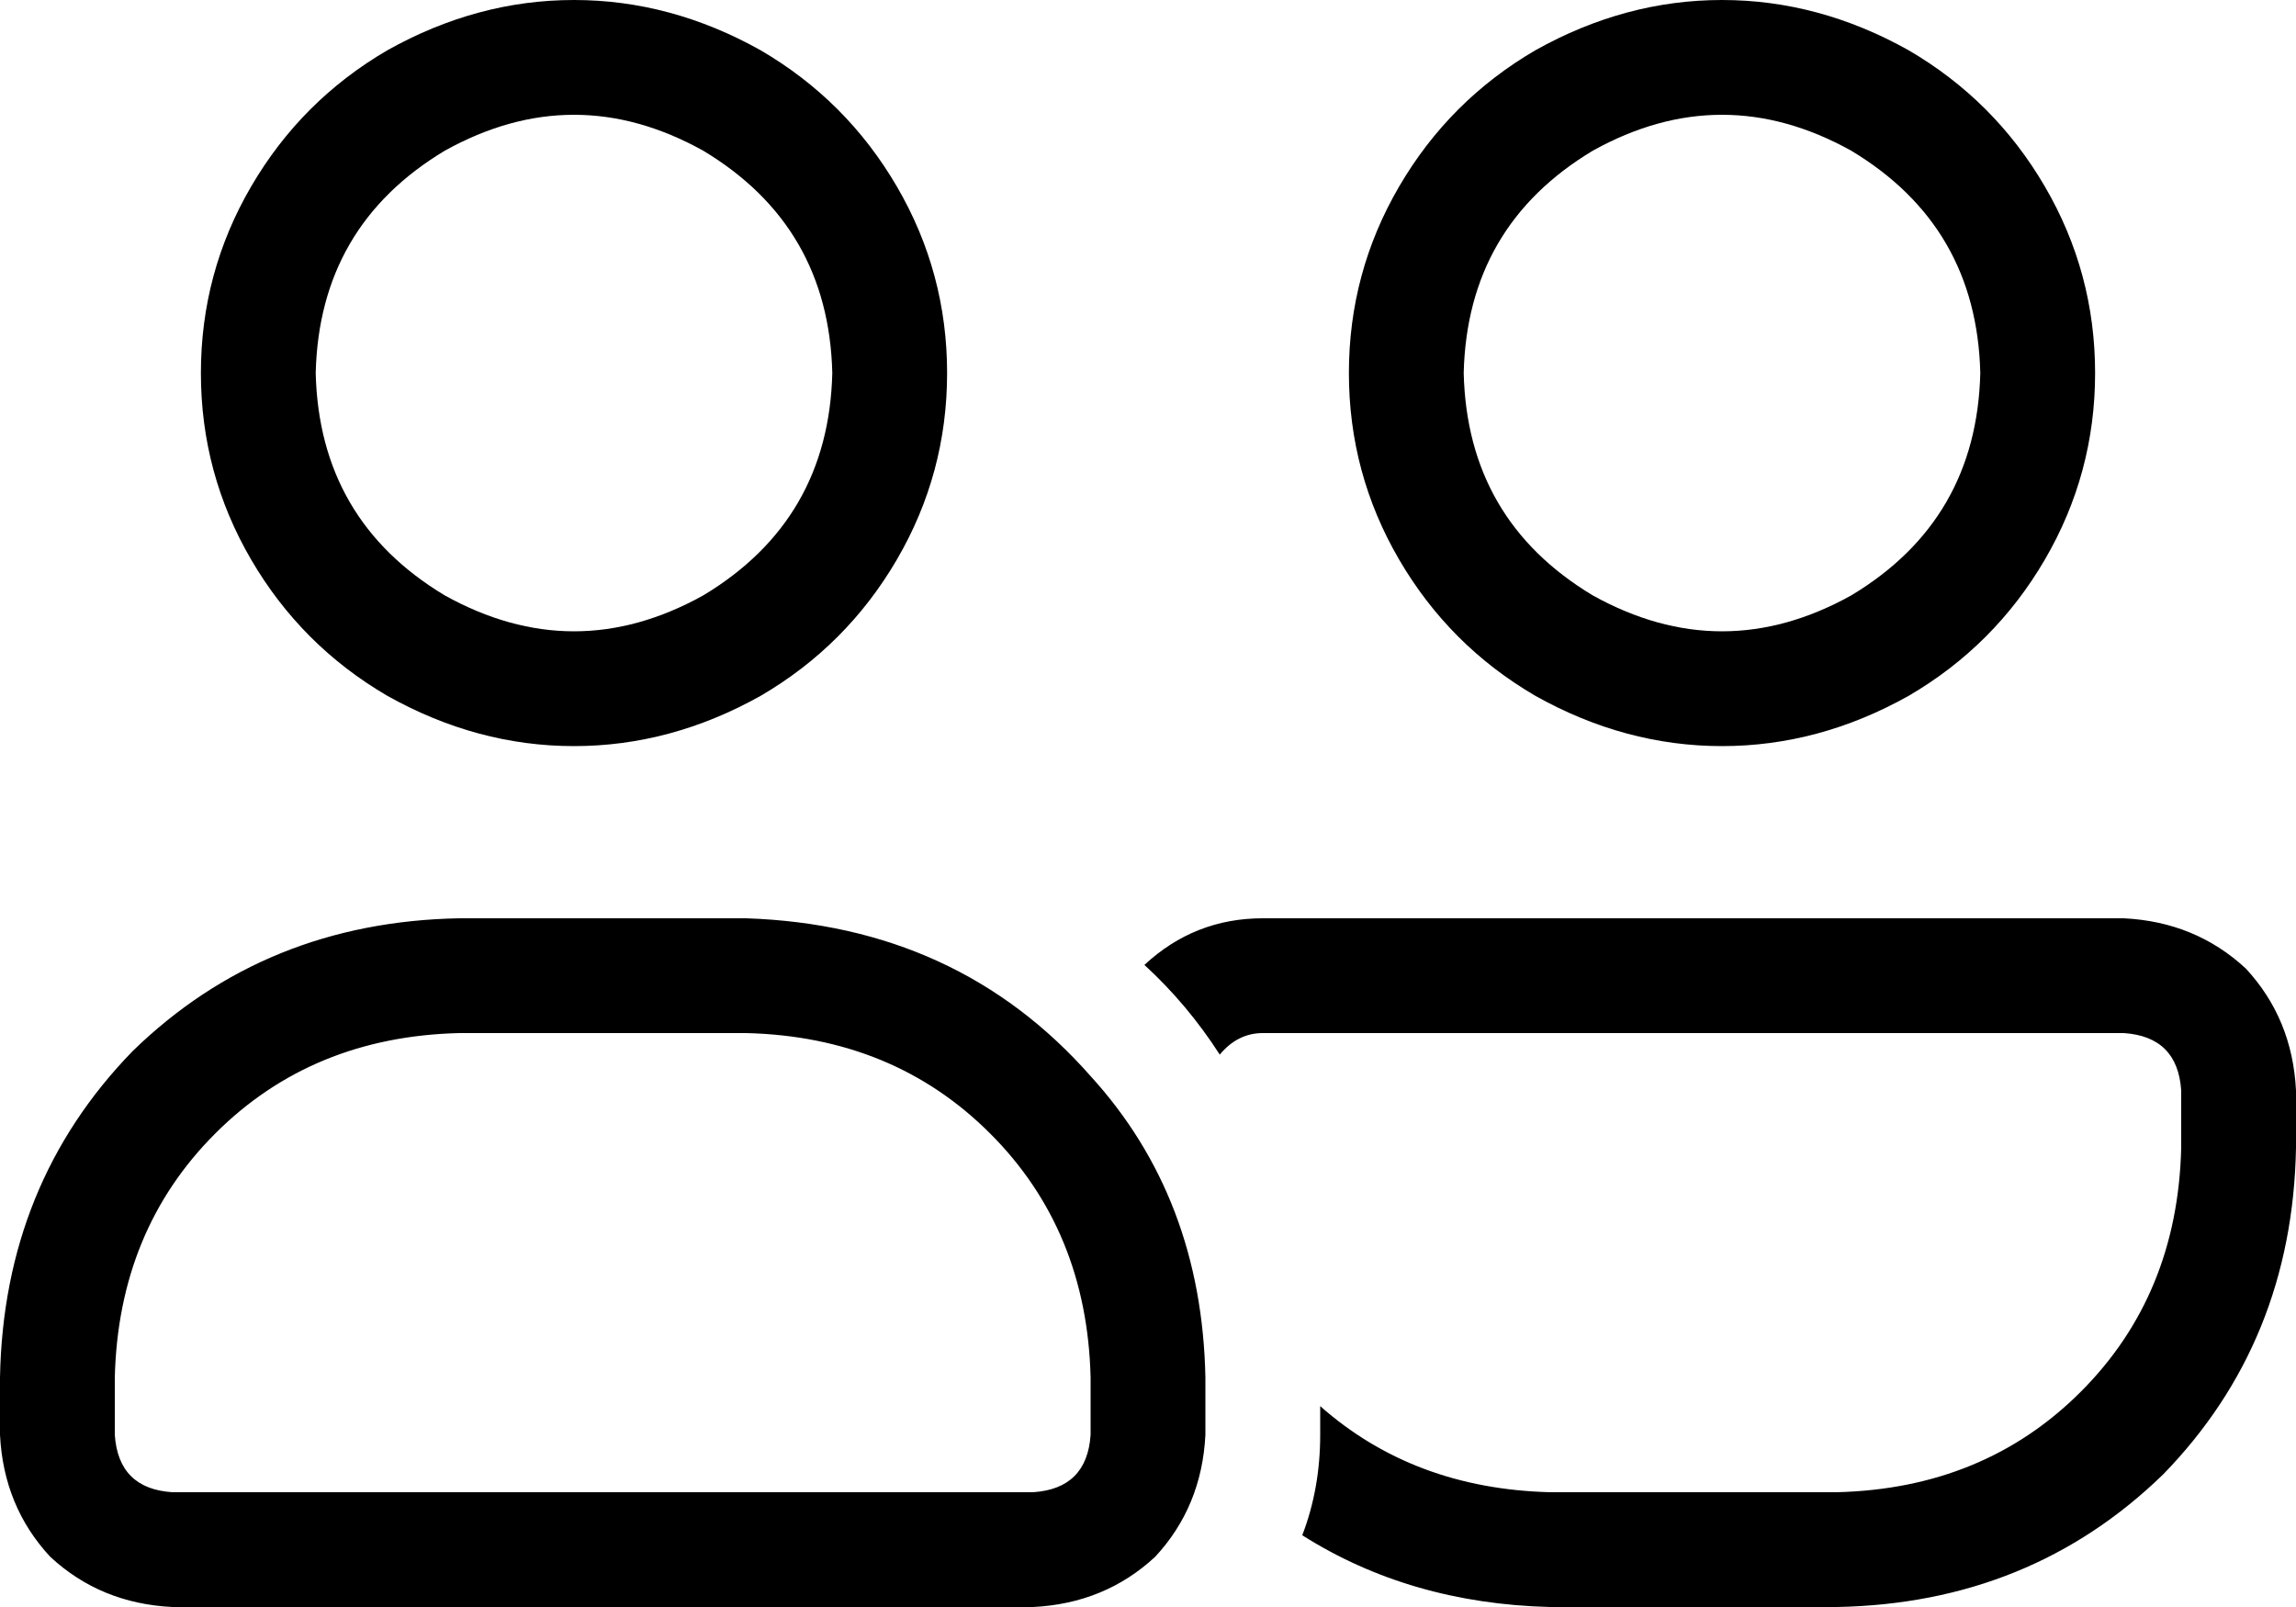 <svg xmlns="http://www.w3.org/2000/svg" viewBox="0 0 640 448">
    <path d="M 88 104 Q 89 63 124 42 Q 160 22 196 42 Q 231 63 232 104 Q 231 145 196 166 Q 160 186 124 166 Q 89 145 88 104 L 88 104 Z M 264 104 Q 264 76 250 52 L 250 52 Q 236 28 212 14 Q 187 0 160 0 Q 133 0 108 14 Q 84 28 70 52 Q 56 76 56 104 Q 56 132 70 156 Q 84 180 108 194 Q 133 208 160 208 Q 187 208 212 194 Q 236 180 250 156 Q 264 132 264 104 L 264 104 Z M 408 104 Q 409 63 444 42 Q 480 22 516 42 Q 551 63 552 104 Q 551 145 516 166 Q 480 186 444 166 Q 409 145 408 104 L 408 104 Z M 584 104 Q 584 76 570 52 L 570 52 Q 556 28 532 14 Q 507 0 480 0 Q 453 0 428 14 Q 404 28 390 52 Q 376 76 376 104 Q 376 132 390 156 Q 404 180 428 194 Q 453 208 480 208 Q 507 208 532 194 Q 556 180 570 156 Q 584 132 584 104 L 584 104 Z M 208 288 Q 249 289 276 316 L 276 316 Q 303 343 304 384 L 304 400 Q 303 415 288 416 L 48 416 Q 33 415 32 400 L 32 384 Q 33 343 60 316 Q 87 289 128 288 L 208 288 L 208 288 Z M 128 256 Q 74 257 37 293 L 37 293 Q 1 330 0 384 L 0 400 Q 1 420 14 434 Q 28 447 48 448 L 288 448 Q 308 447 322 434 Q 335 420 336 400 L 336 384 Q 335 334 304 300 Q 267 258 208 256 L 128 256 L 128 256 Z M 432 448 L 512 448 Q 566 447 603 411 Q 639 374 640 320 L 640 304 Q 639 284 626 270 Q 612 257 592 256 L 352 256 Q 333 256 319 269 Q 331 280 340 294 Q 345 288 352 288 L 592 288 Q 607 289 608 304 L 608 320 Q 607 361 580 388 Q 553 415 512 416 L 432 416 Q 394 415 368 392 L 368 400 Q 368 415 363 428 Q 393 447 432 448 L 432 448 Z"/>
</svg>
